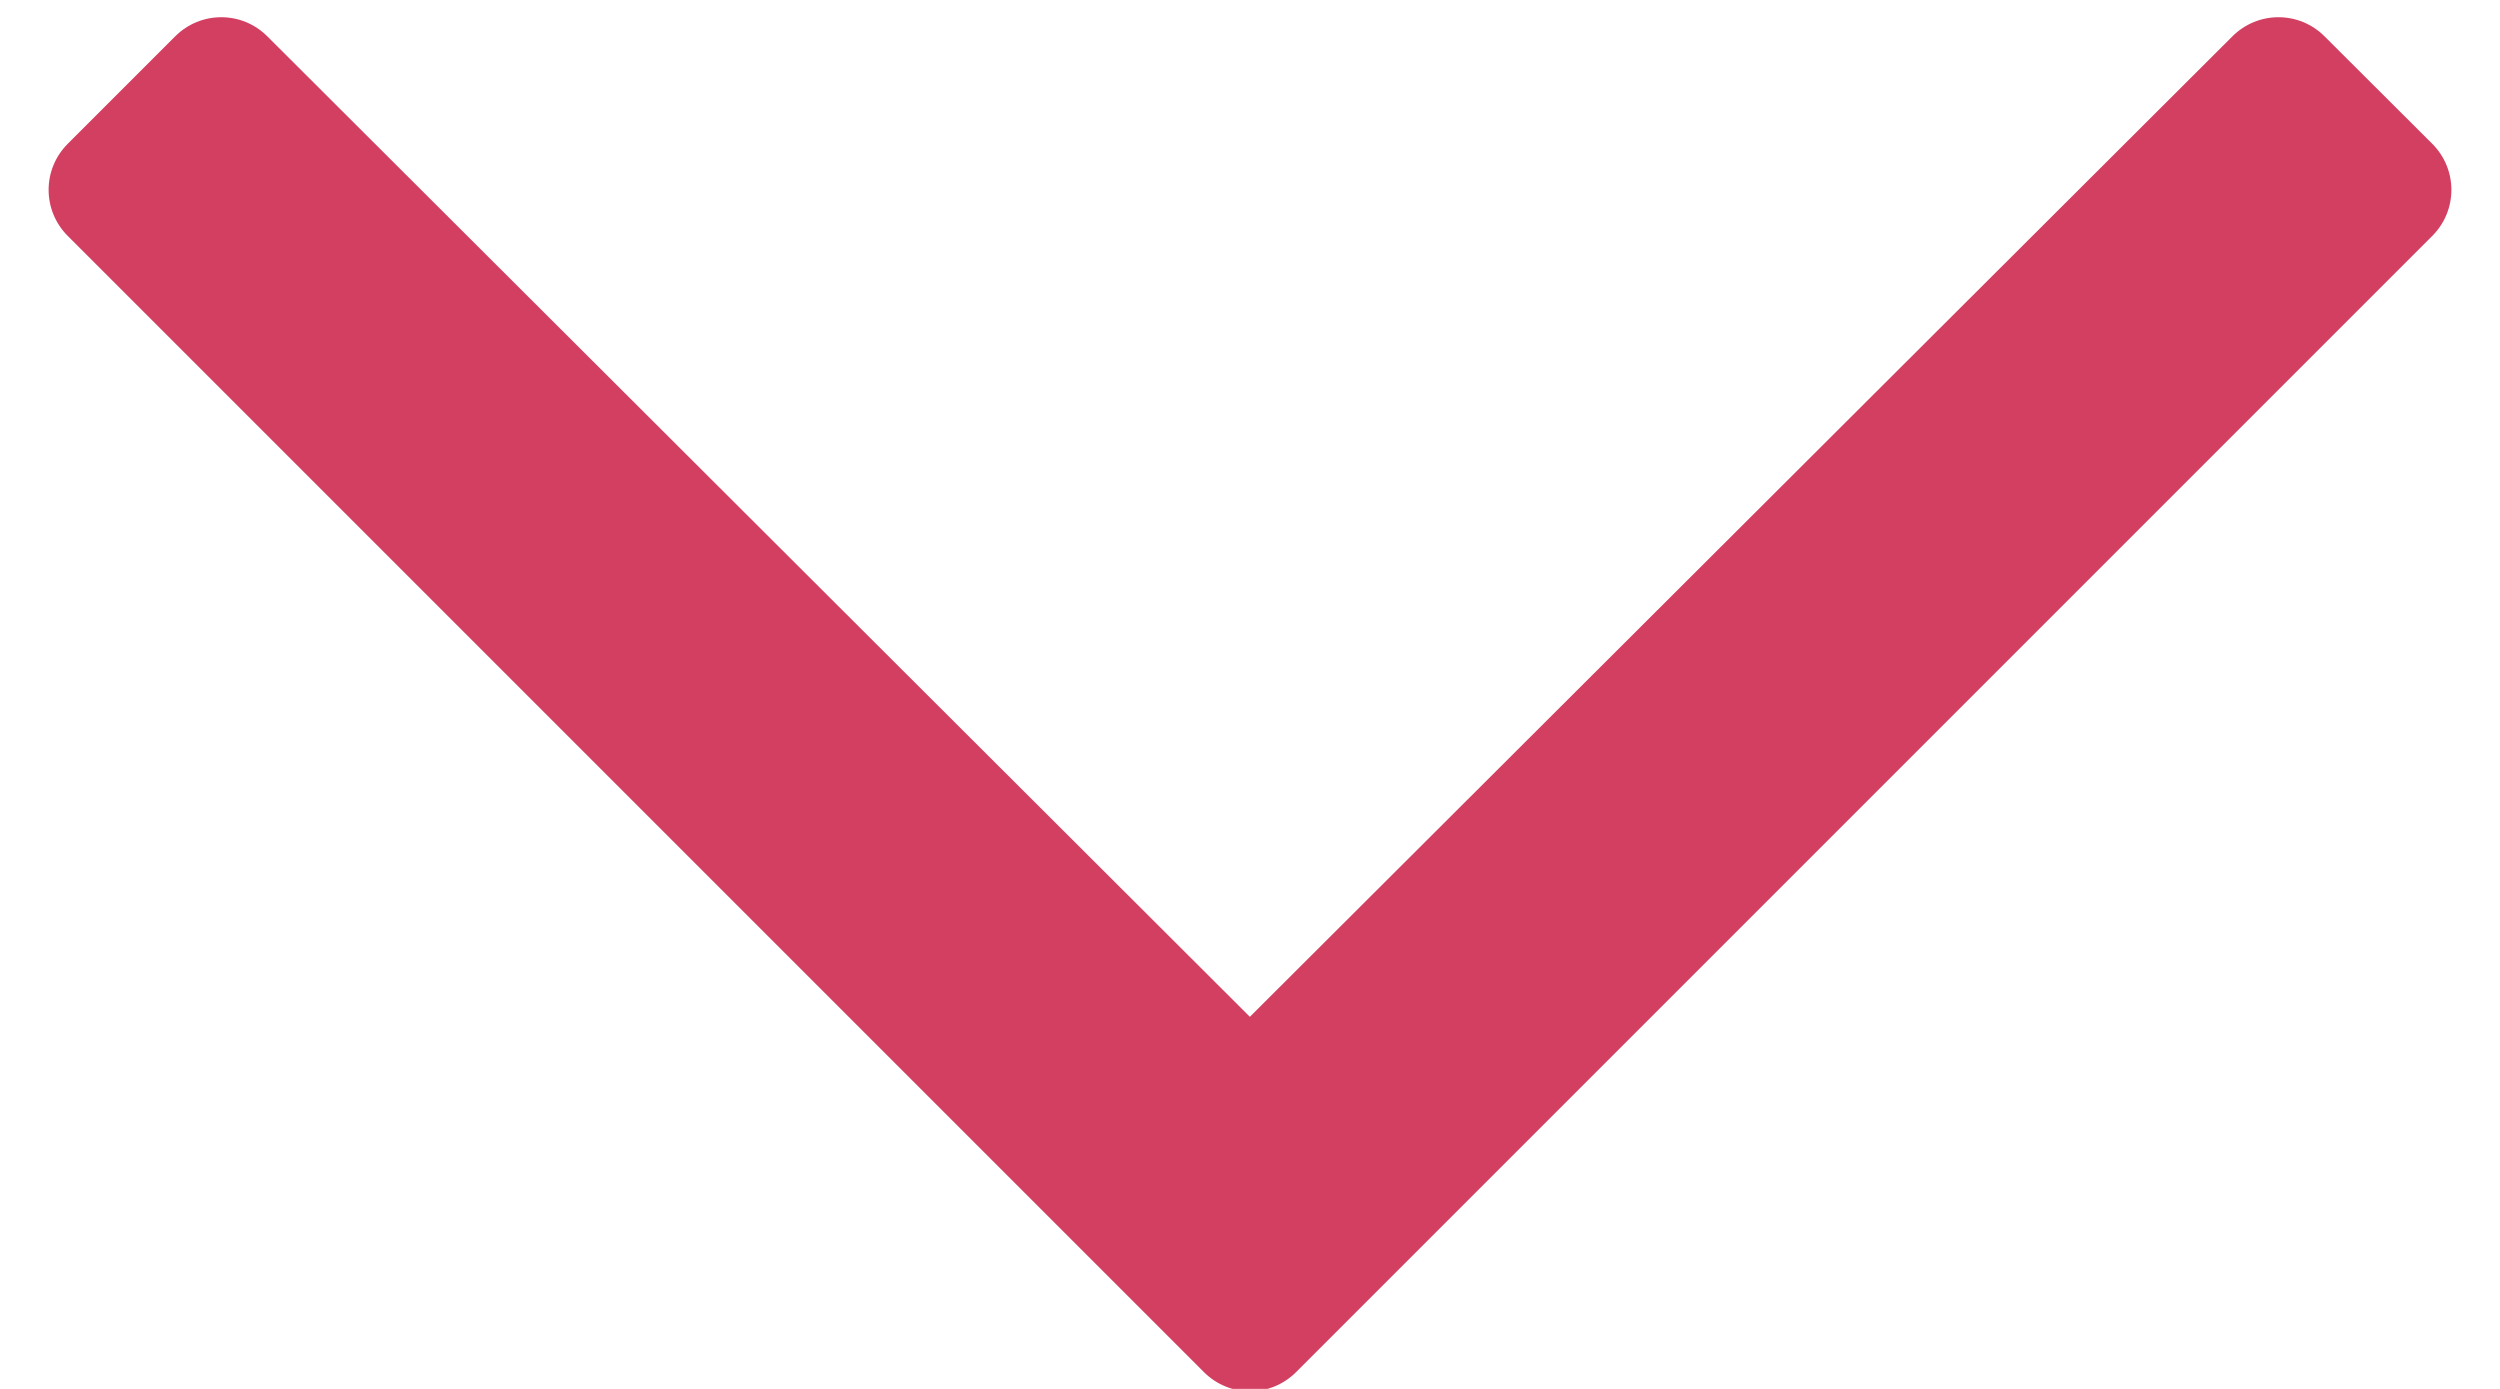 <svg height="10" viewBox="0 0 18 10" width="18" xmlns="http://www.w3.org/2000/svg"><path d="m620.512 526.035c.184.184.184.48 0 .664l-8.18 8.18c-.184.184-.48.184-.664 0l-8.18-8.18c-.184-.184-.184-.48 0-.664l.773-.773c.184-.184.48-.184.664 0l7.074 7.059 7.074-7.059c.184-.184.48-.184.664 0z" fill="#d23f61" transform="translate(-603 -525)"/></svg>